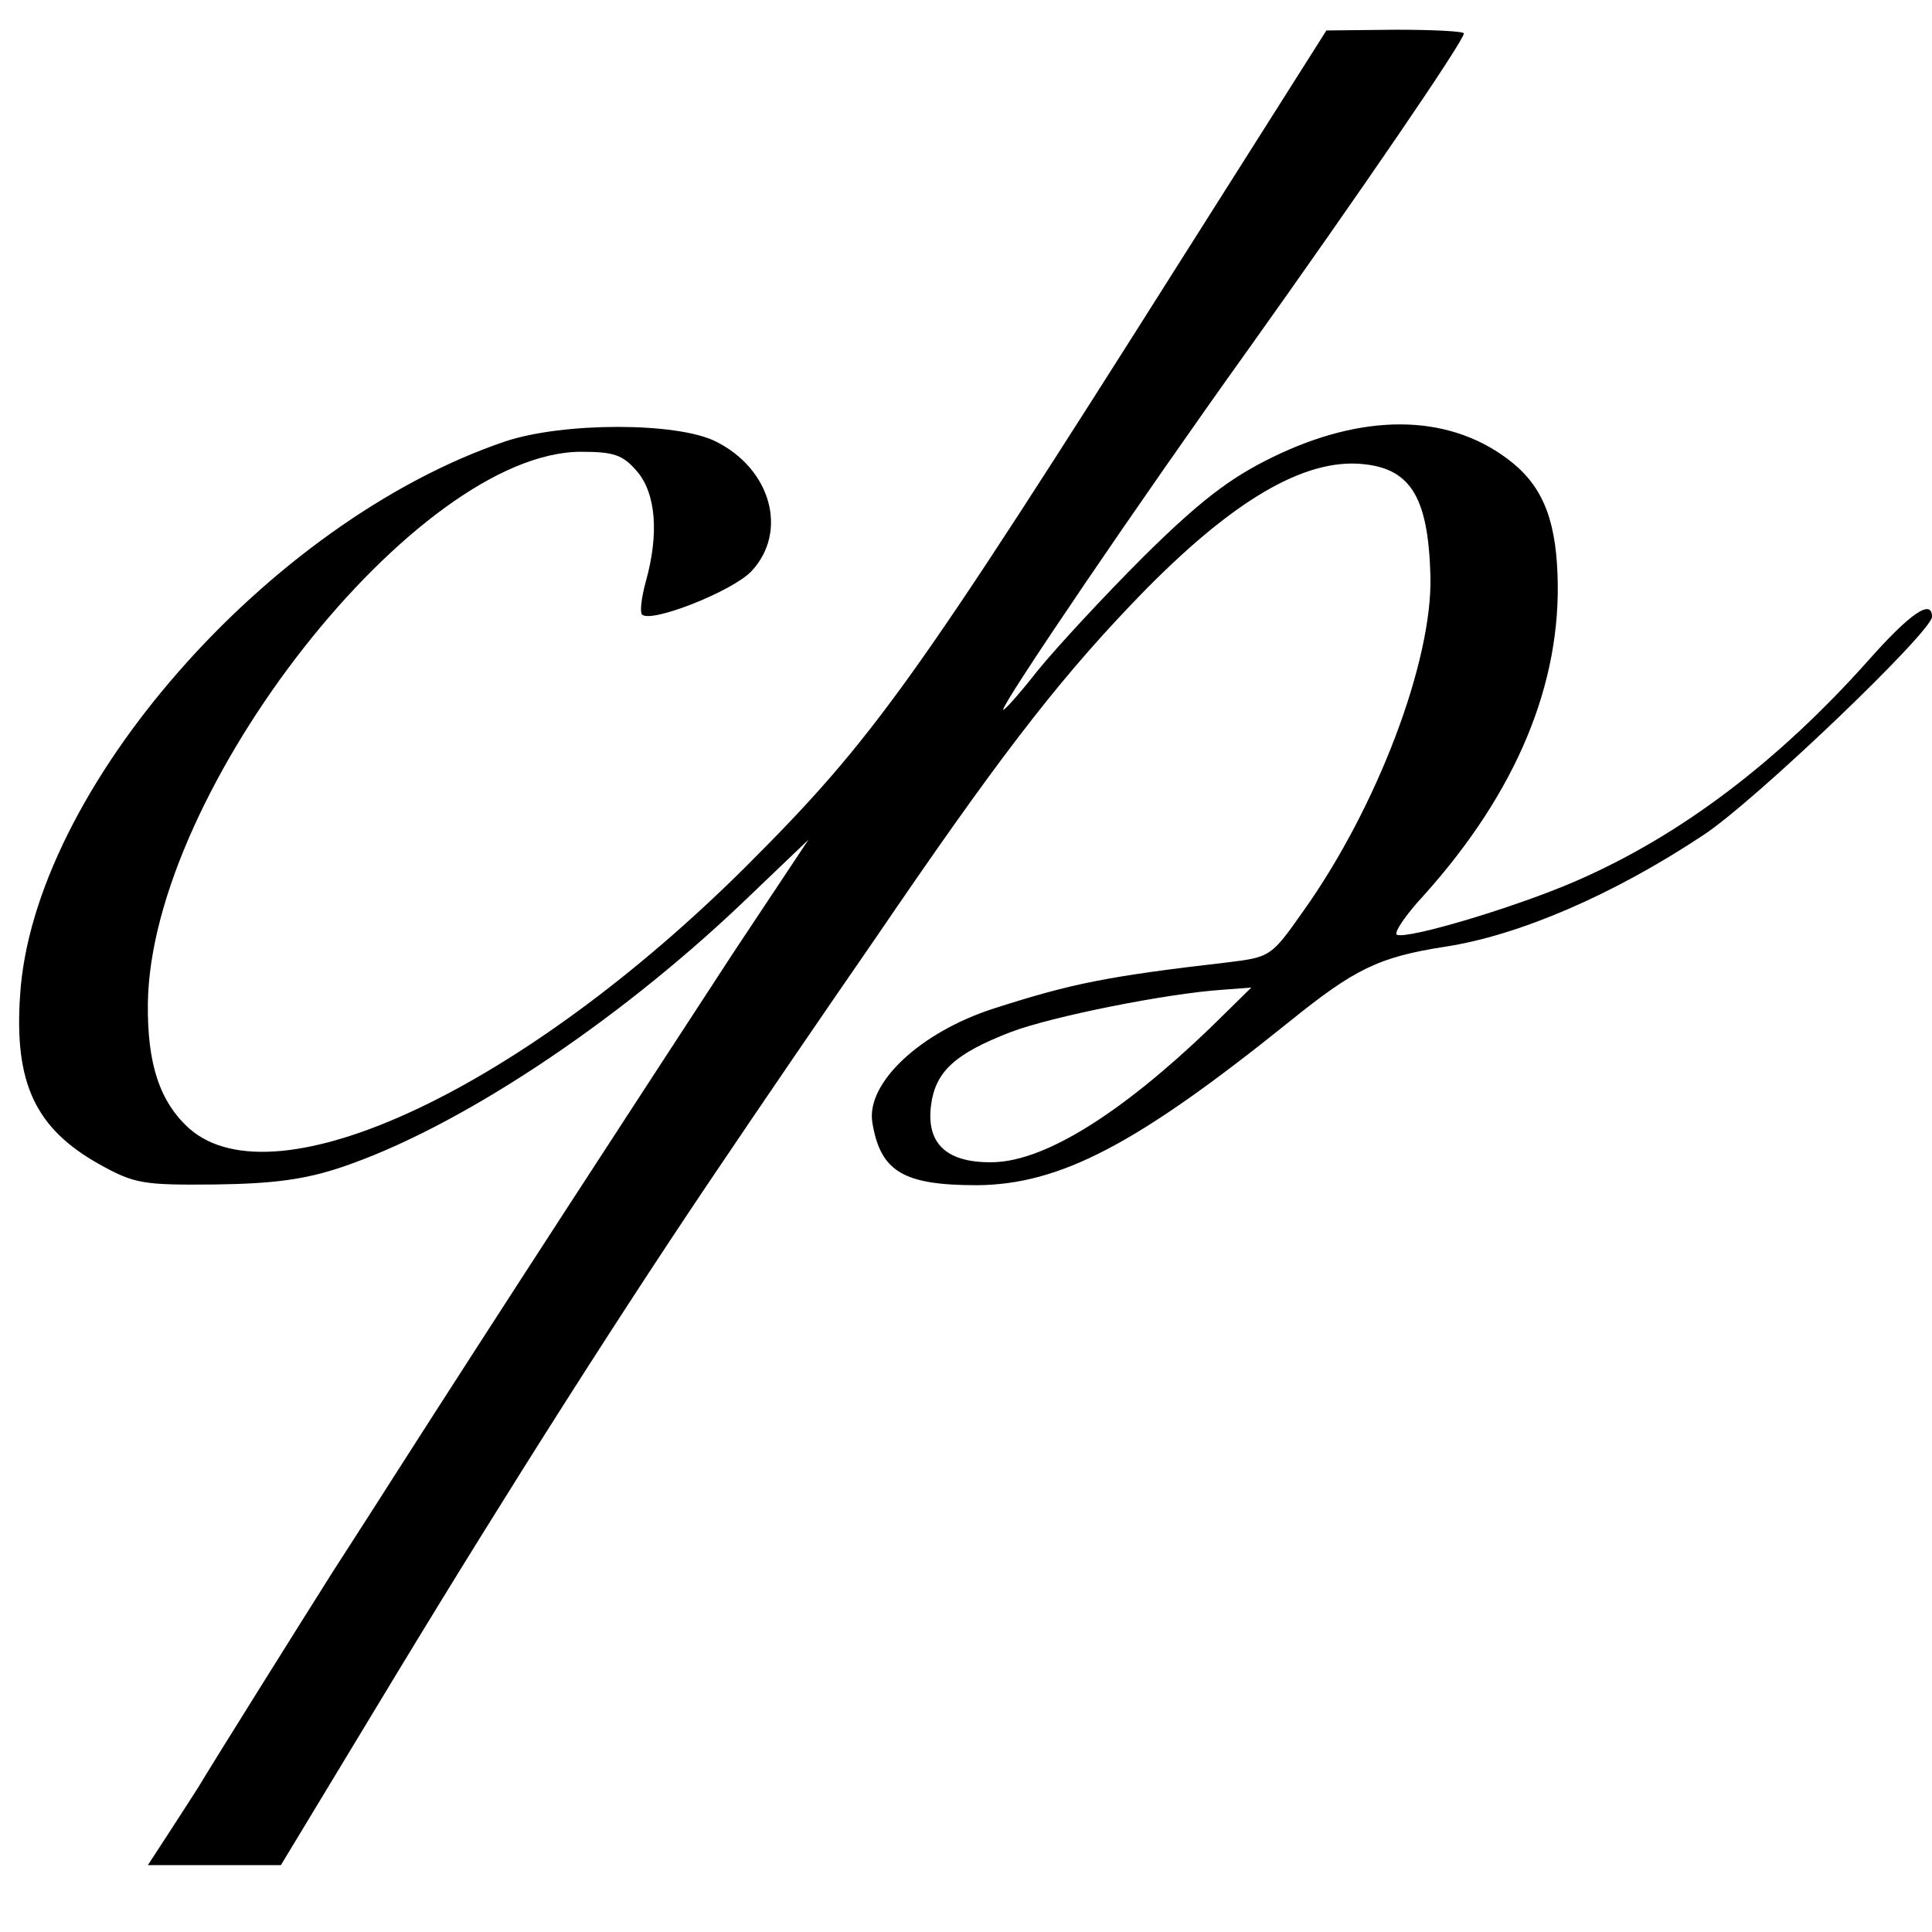 <?xml version="1.0" standalone="no"?>
<!DOCTYPE svg PUBLIC "-//W3C//DTD SVG 20010904//EN"
 "http://www.w3.org/TR/2001/REC-SVG-20010904/DTD/svg10.dtd">
<svg version="1.0" xmlns="http://www.w3.org/2000/svg"
 width="260pt" height="260pt" viewBox="0 0 260 260"
 preserveAspectRatio="xMidYMid meet">
<g transform="translate(0,260) scale(0.1,-0.1)"
fill="#000000" stroke="none">
<path d="M1595 2259 c-366 -579 -419 -653 -590 -824 -300 -299 -633 -456 -750
-354 -40 36 -57 87 -56 169 4 287 362 742 583 742 44 0 56 -4 75 -26 26 -30
30 -85 12 -149 -6 -22 -8 -41 -5 -44 12 -12 121 31 147 58 50 53 27 138 -48
175 -52 26 -205 26 -283 0 -319 -108 -636 -470 -653 -746 -8 -118 21 -179 107
-227 47 -26 58 -28 156 -27 79 1 121 7 169 23 155 52 365 190 538 354 l91 87
-101 -152 c-135 -207 -306 -469 -462 -713 -17 -27 -52 -81 -77 -120 -48 -76
-162 -258 -181 -290 -7 -11 -25 -39 -40 -62 l-28 -43 90 0 89 0 153 253 c155
256 315 507 444 697 39 58 131 193 205 300 158 232 239 338 340 444 128 135
227 196 307 192 70 -4 95 -42 98 -151 3 -115 -72 -312 -171 -451 -43 -61 -44
-62 -101 -69 -165 -19 -212 -29 -315 -62 -100 -32 -173 -101 -164 -154 11 -66
42 -84 141 -84 112 1 215 55 420 220 88 71 120 87 210 101 98 15 225 69 347
150 69 45 308 274 308 294 0 25 -30 4 -85 -58 -122 -137 -254 -237 -395 -298
-78 -34 -224 -78 -240 -72 -5 2 11 26 36 53 125 139 186 286 180 433 -3 77
-22 121 -68 155 -82 61 -195 61 -317 1 -57 -28 -97 -59 -172 -133 -53 -53
-117 -122 -143 -154 -25 -32 -46 -55 -46 -52 0 10 181 277 330 485 149 209
290 415 290 425 0 3 -42 5 -92 5 l-93 -1 -190 -300z m33 -1043 c-120 -115
-220 -177 -289 -180 -64 -2 -93 24 -86 77 6 45 32 69 107 98 55 21 210 52 285
57 l39 3 -56 -55z"/>
</g>
</svg>
